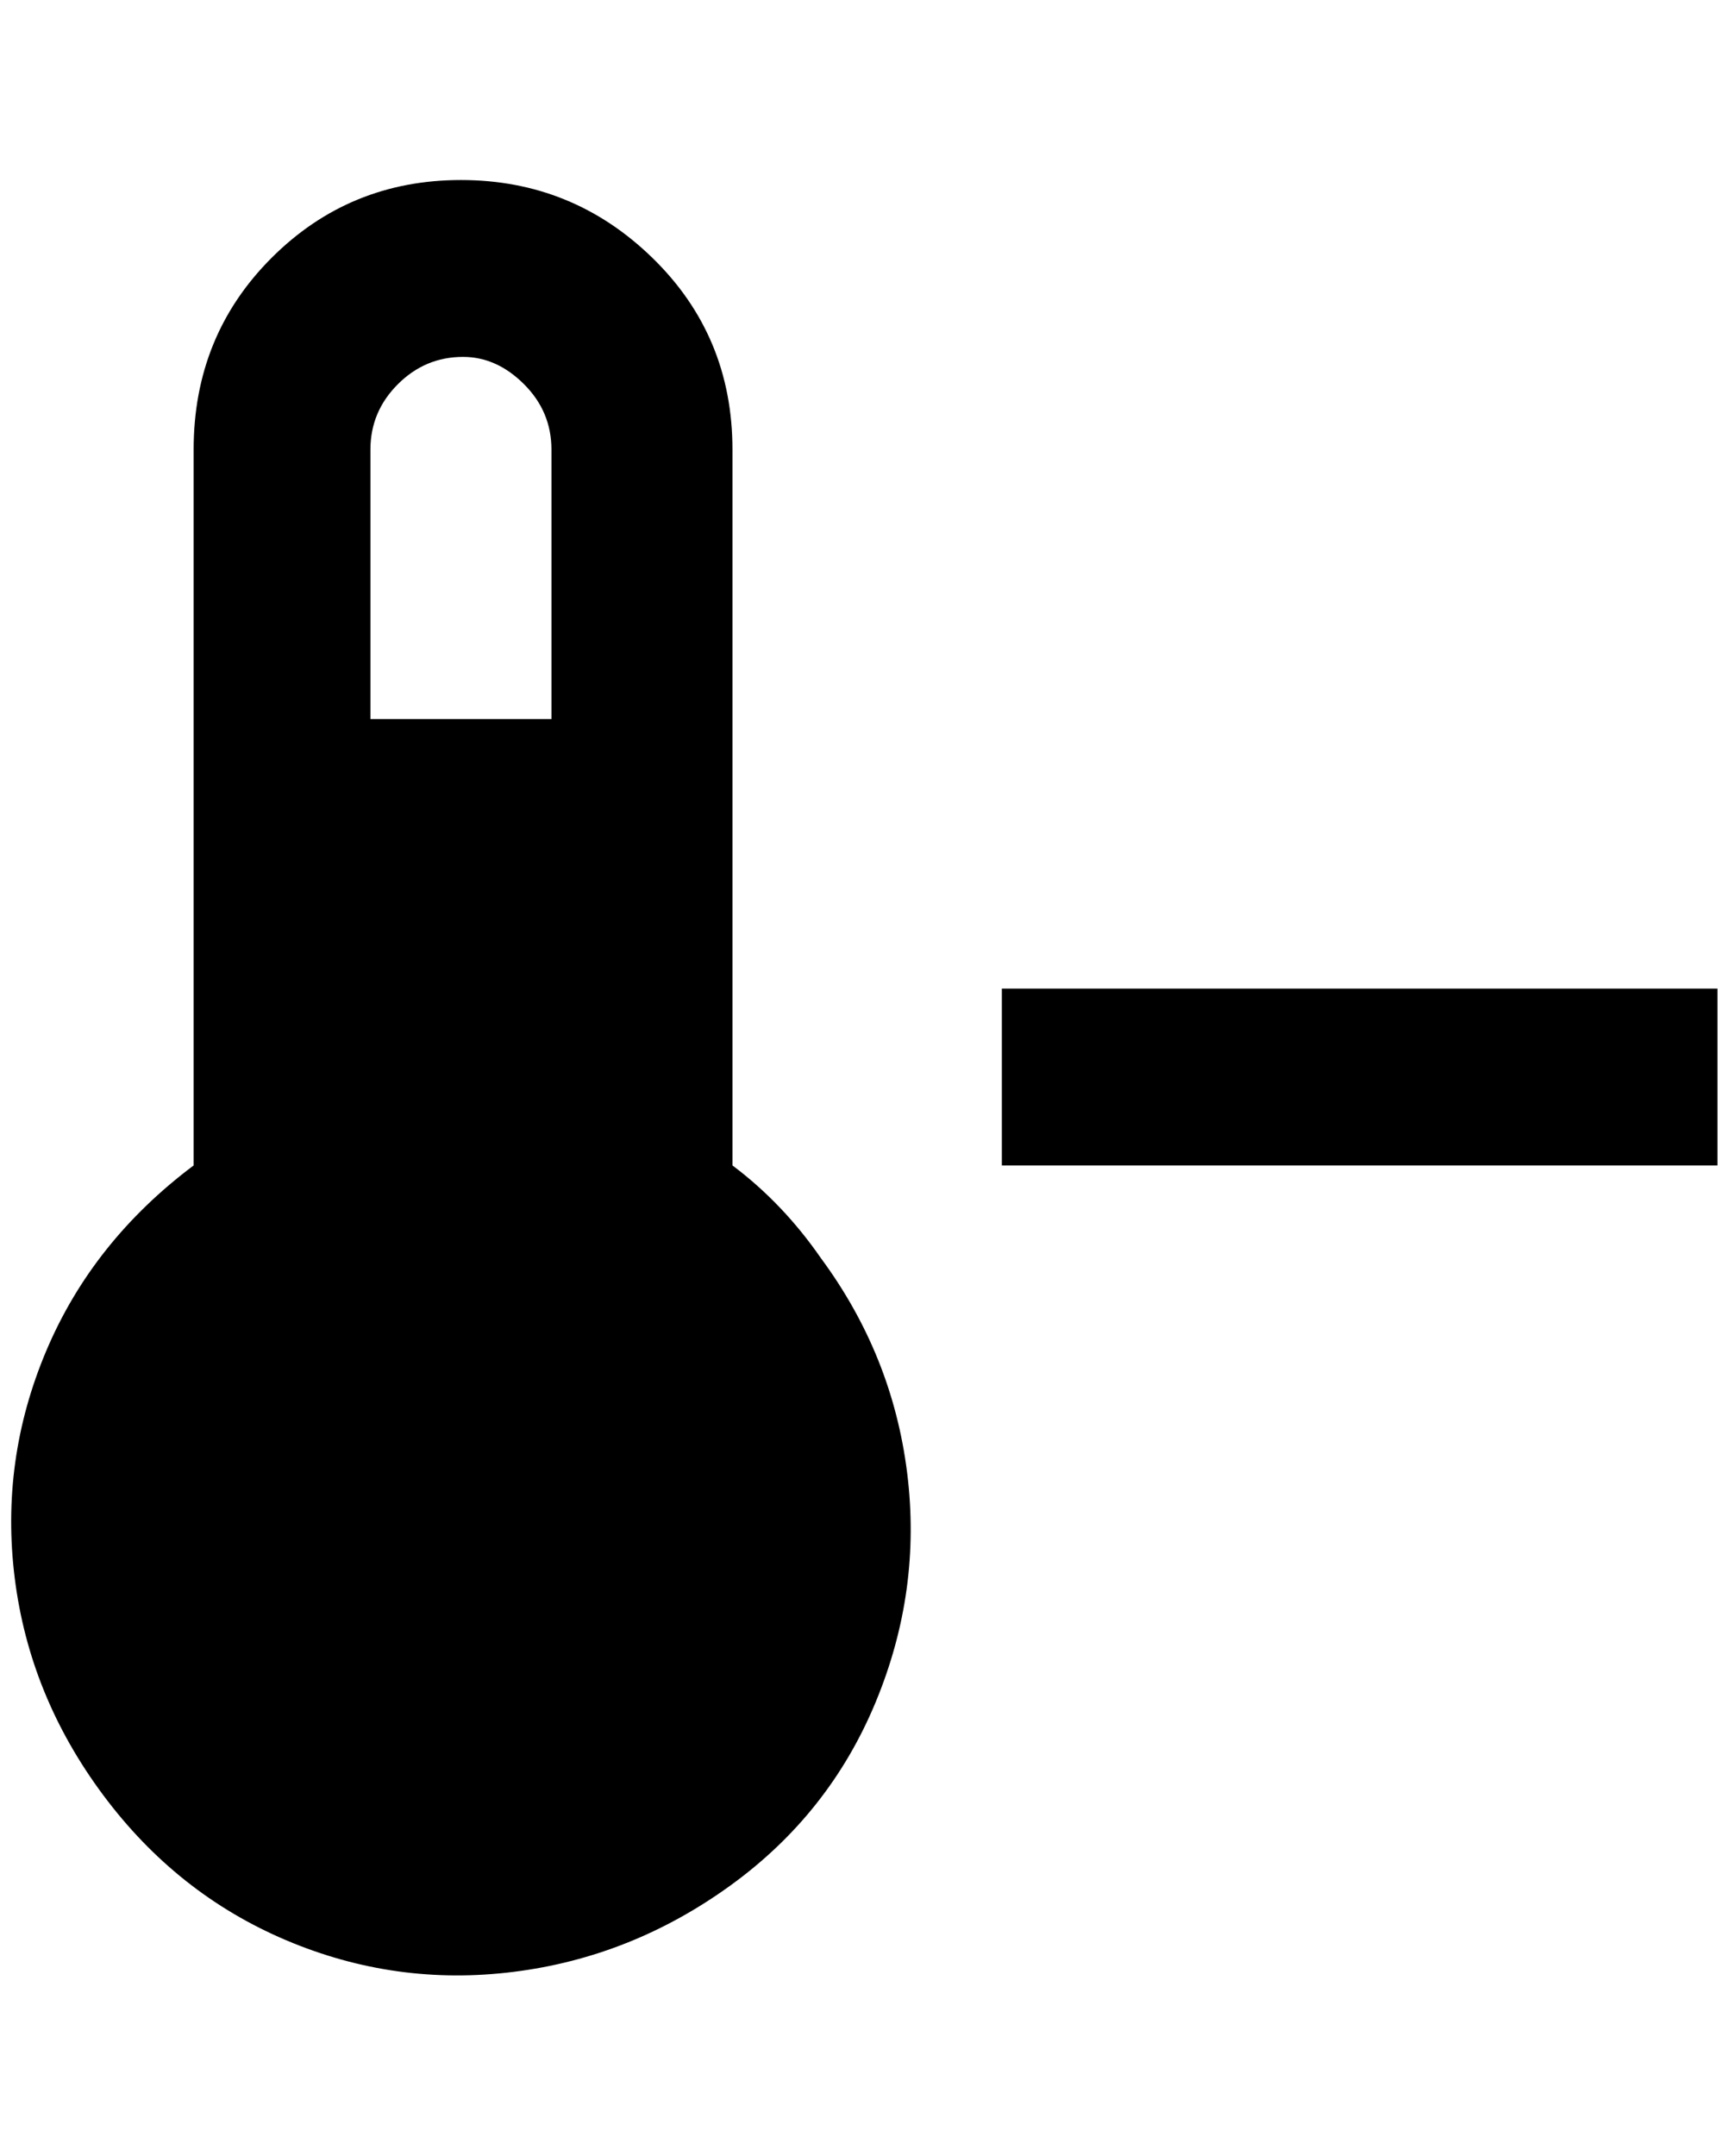 <?xml version="1.0" standalone="no"?>
<!DOCTYPE svg PUBLIC "-//W3C//DTD SVG 1.1//EN" "http://www.w3.org/Graphics/SVG/1.1/DTD/svg11.dtd" >
<svg xmlns="http://www.w3.org/2000/svg" xmlns:xlink="http://www.w3.org/1999/xlink" version="1.1" viewBox="-11 0 1642 2048">
   <path fill="currentColor"
d="M1621 939h-680v168h680v-168zM685 1107v-680q0 -108 -76 -182t-182 -74t-180 74t-74 182v680q-96 72 -140 176t-30 216t84 206t174 138t216 30t206 -82t138 -174t30 -218t-82 -204q-36 -52 -84 -88zM429 339q32 0 58 26t26 62v256h-172v-256q0 -36 26 -62t62 -26z" />
</svg>
